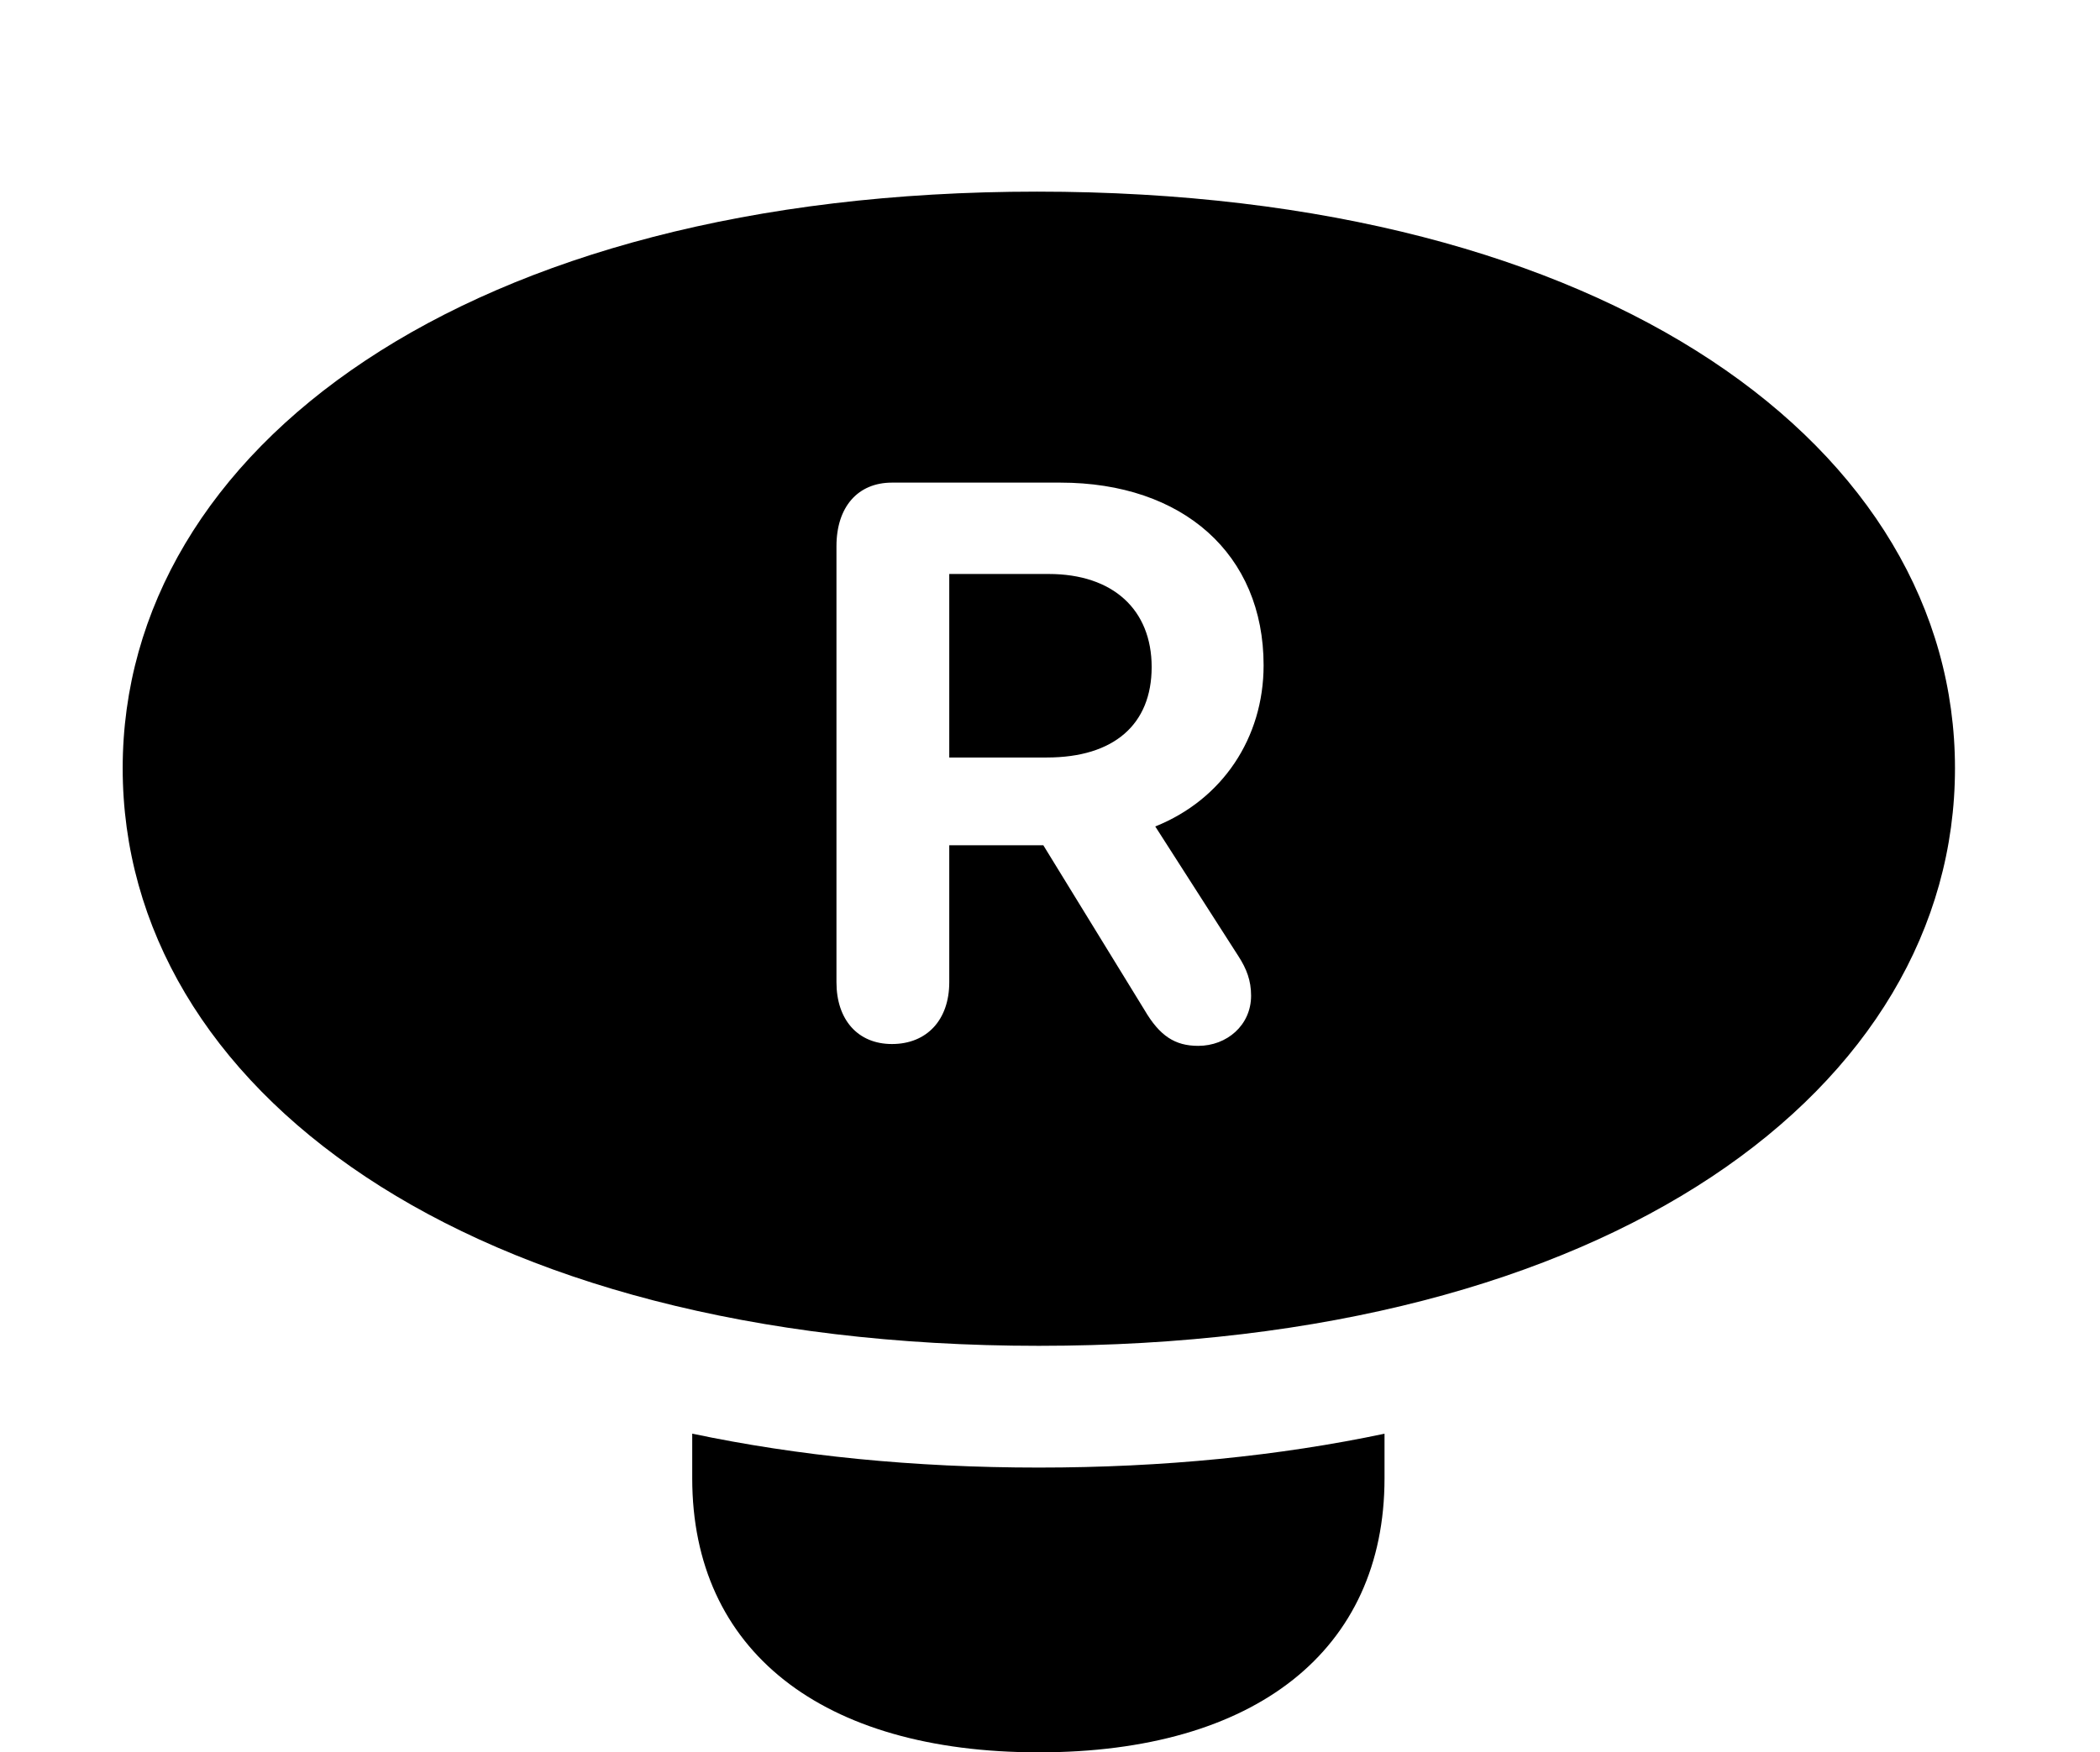 <svg version="1.1" xmlns="http://www.w3.org/2000/svg" xmlns:xlink="http://www.w3.org/1999/xlink" viewBox="0 0 32.06 26.756">
 <g>
  
  <path d="M15.859 22.408C17.766 22.408 19.533 22.229 21.137 21.891L21.137 22.572C21.137 25.197 19.168 26.756 15.859 26.756C12.537 26.756 10.568 25.197 10.568 22.572L10.568 21.89C12.175 22.229 13.947 22.408 15.859 22.408Z" style="fill:hsl(0 0 0/0.85)"></path>
  <path d="M29.846 11.73C29.846 16.611 24.596 20.549 15.859 20.549C7.109 20.549 1.873 16.611 1.873 11.73C1.873 6.863 7.109 2.926 15.832 2.926C24.596 2.926 29.846 6.863 29.846 11.73ZM13.617 7.369C13.098 7.369 12.77 7.738 12.77 8.34L12.77 14.998C12.77 15.572 13.098 15.941 13.617 15.941C14.15 15.941 14.492 15.572 14.492 14.998L14.492 12.906L15.928 12.906L17.473 15.422C17.705 15.818 17.938 15.969 18.293 15.969C18.73 15.969 19.1 15.654 19.1 15.203C19.1 14.971 19.031 14.793 18.908 14.602L17.637 12.619C18.662 12.209 19.291 11.266 19.291 10.158C19.291 8.463 18.061 7.369 16.188 7.369ZM17.582 10.185C17.582 11.06 17.008 11.566 15.982 11.566L14.492 11.566L14.492 8.764L16.01 8.764C16.994 8.764 17.582 9.311 17.582 10.185Z" style="fill:hsl(0 0 0/0.85)"></path>
 </g>
</svg>